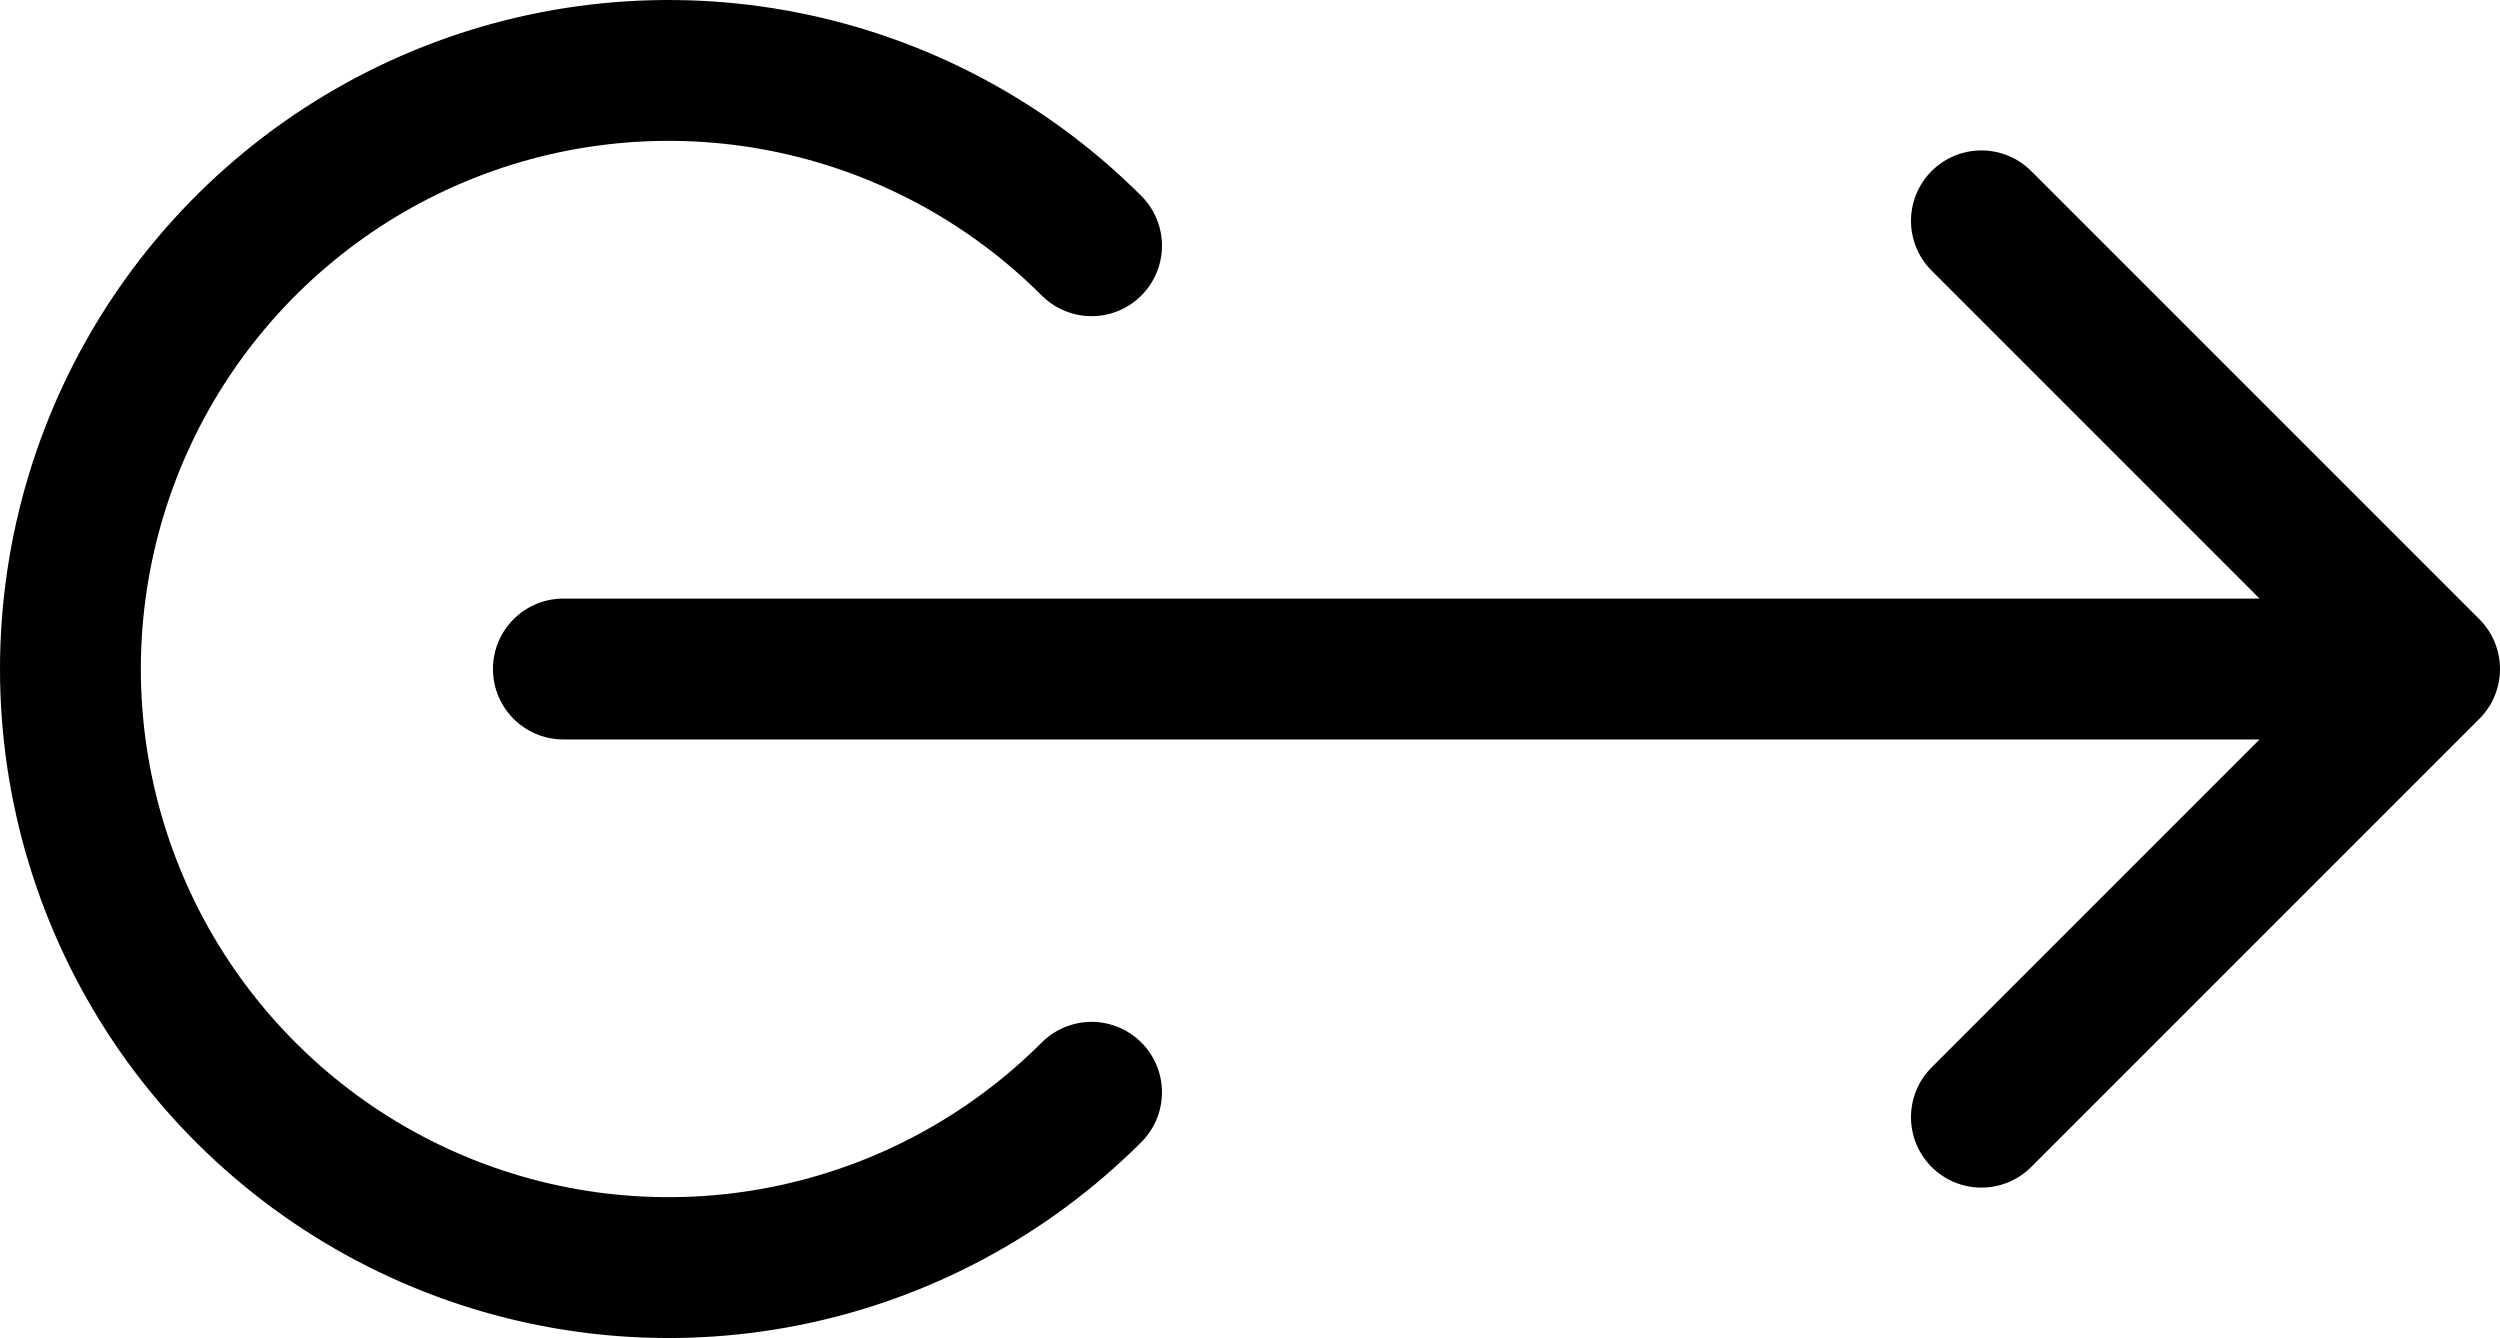 <svg
    width="71"
    height="38"
    viewBox="0 0 71 38"
    fill="none"
    xmlns="http://www.w3.org/2000/svg"
>
    <path
        d="M31 6.979C28.624 4.602 25.597 2.983 22.302 2.327C19.007 1.671 15.591 2.007 12.487 3.294C9.383 4.581 6.73 6.76 4.863 9.555C2.996 12.351 2 15.638 2 19C2 22.362 2.996 25.649 4.863 28.445C6.73 31.24 9.383 33.419 12.487 34.706C15.591 35.993 19.007 36.329 22.302 35.673C25.597 35.017 28.624 33.398 31 31.021"
        stroke="black"
        stroke-width="4"
        stroke-linecap="round"
        stroke-linejoin="round"
    />
    <path
        d="M16 17C14.895 17 14 17.895 14 19C14 20.105 14.895 21 16 21V17ZM70.414 20.414C71.195 19.633 71.195 18.367 70.414 17.586L57.686 4.858C56.905 4.077 55.639 4.077 54.858 4.858C54.077 5.639 54.077 6.905 54.858 7.686L66.172 19L54.858 30.314C54.077 31.095 54.077 32.361 54.858 33.142C55.639 33.923 56.905 33.923 57.686 33.142L70.414 20.414ZM16 21H69V17H16V21Z"
        fill="black"
    />
</svg>
